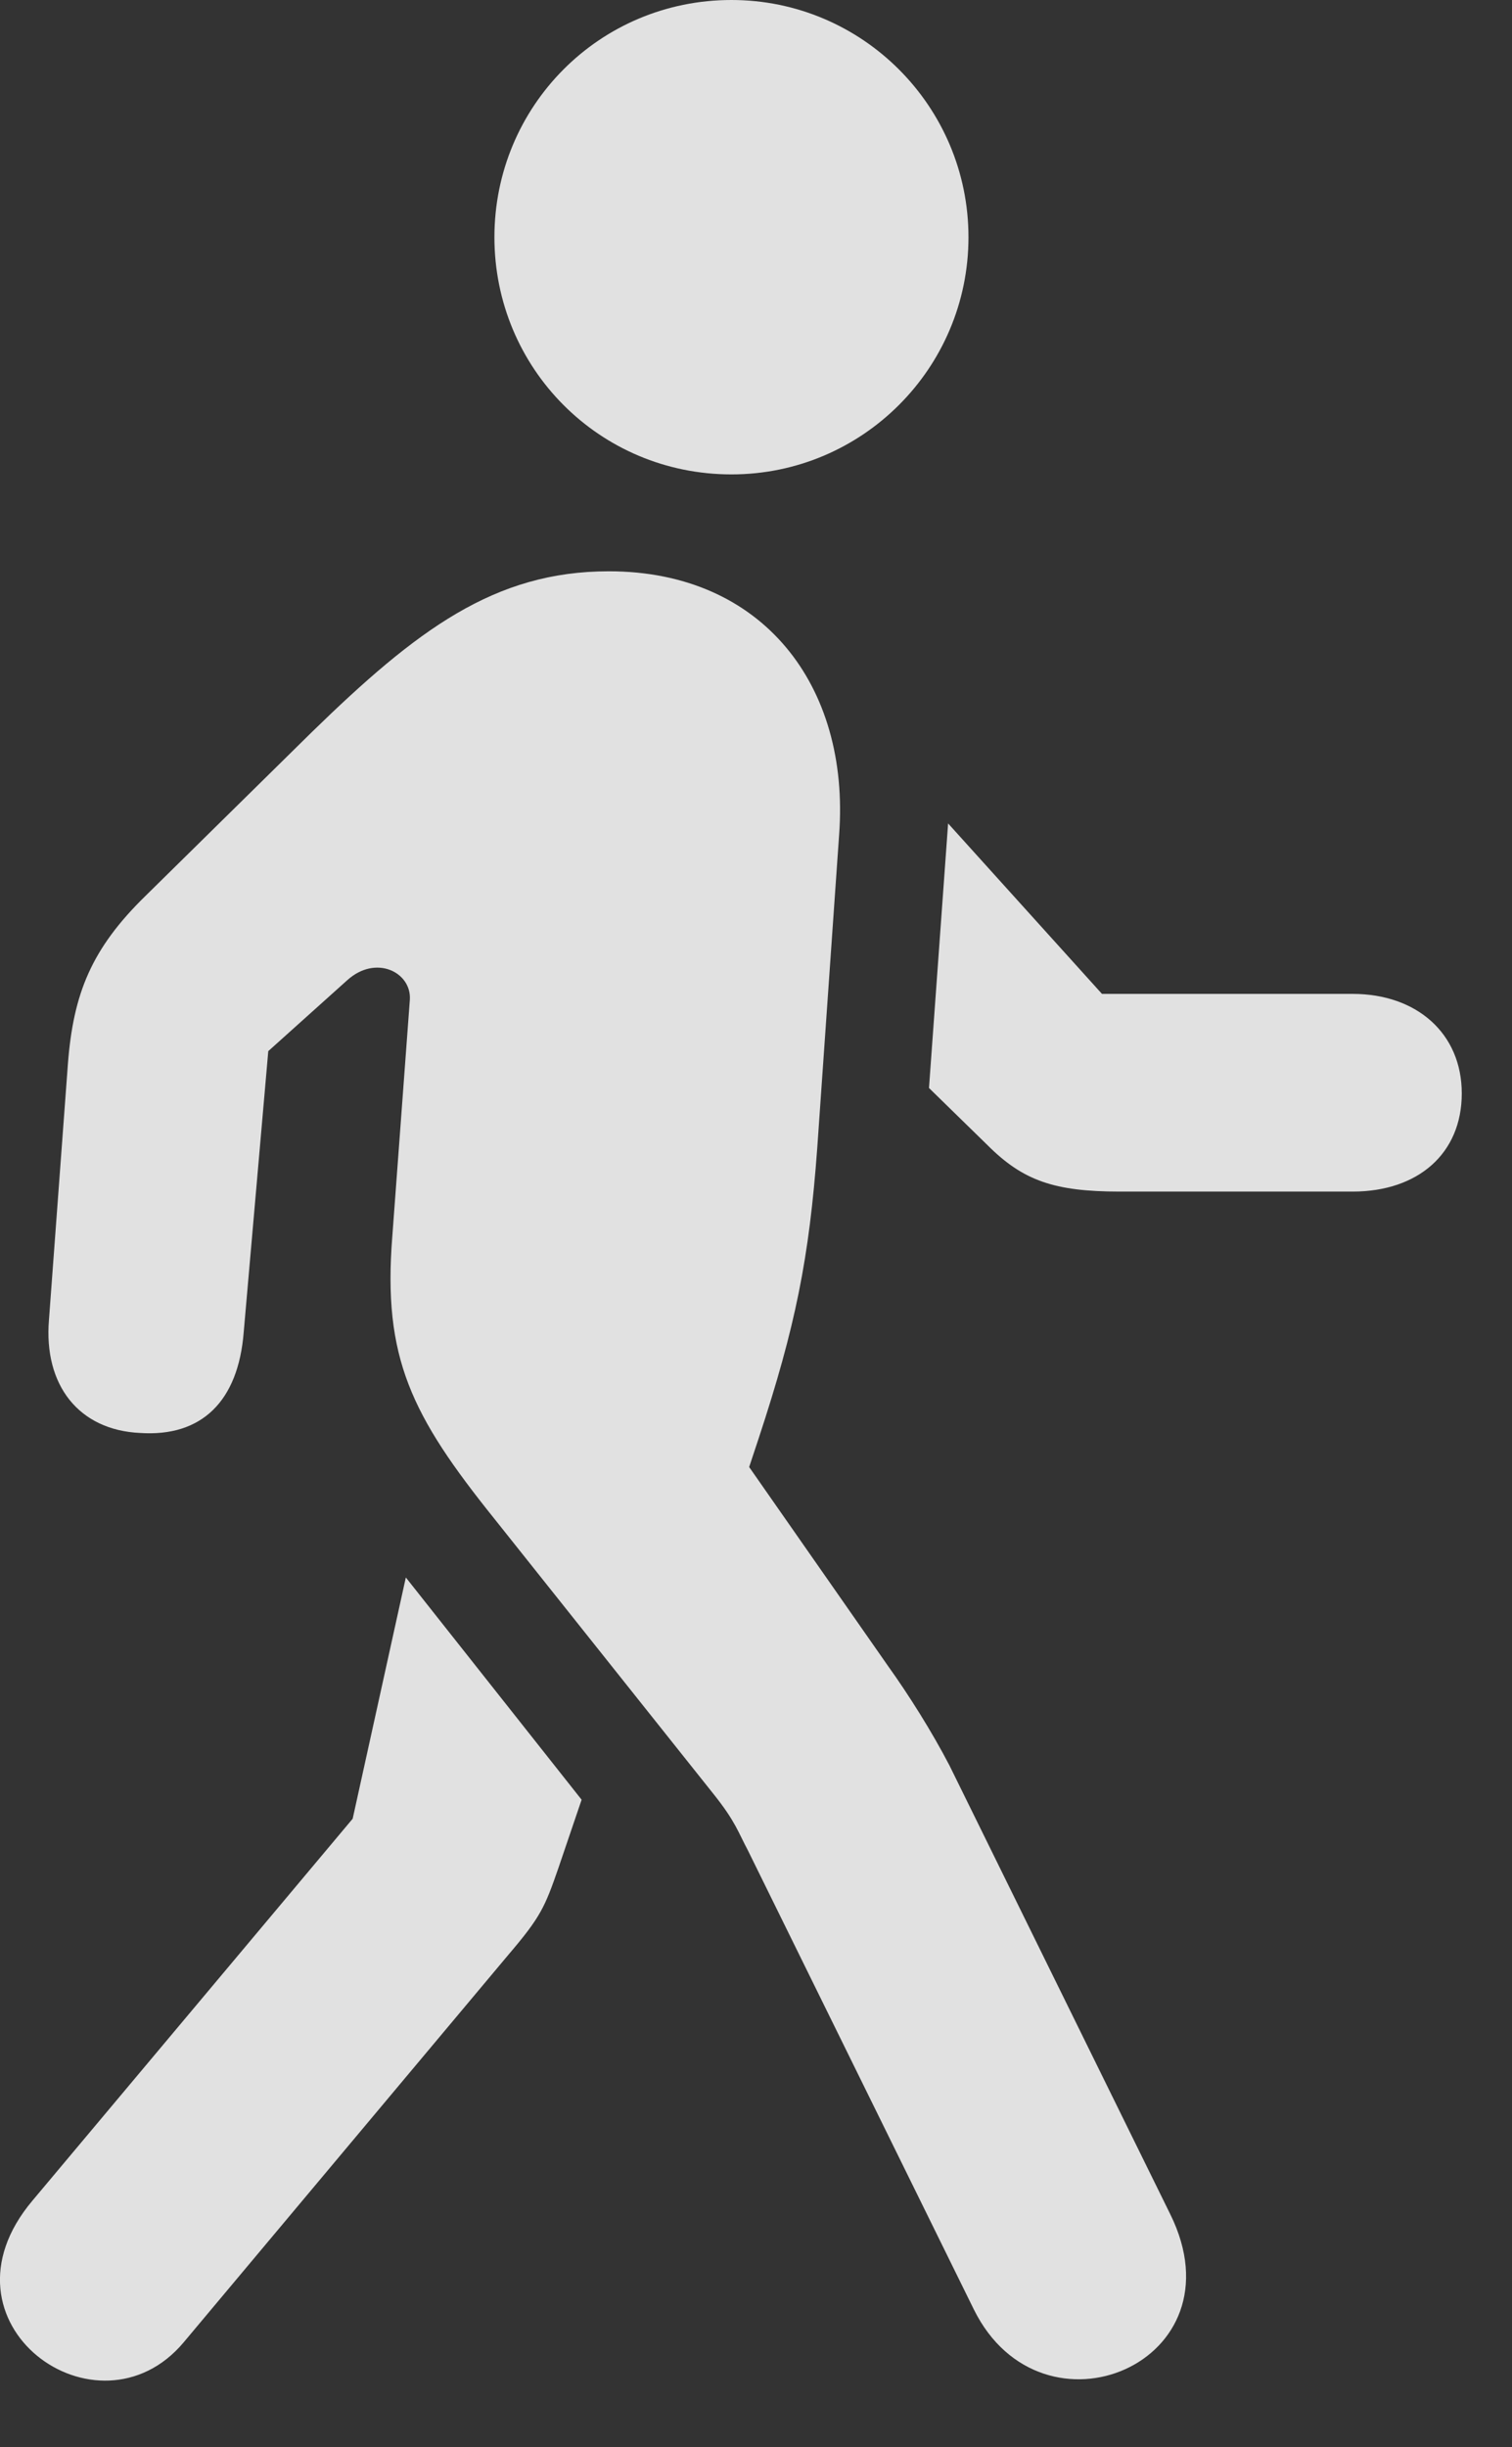 <?xml version="1.0" encoding="UTF-8"?>
<!--Generator: Apple Native CoreSVG 232.5-->
<!DOCTYPE svg
PUBLIC "-//W3C//DTD SVG 1.1//EN"
       "http://www.w3.org/Graphics/SVG/1.1/DTD/svg11.dtd">
<svg version="1.1" xmlns="http://www.w3.org/2000/svg" xmlns:xlink="http://www.w3.org/1999/xlink" width="10.838" height="17.529">
 <rect width="100%" height="100%" fill="#333333" stroke="none"/>
 <g>
  <rect height="17.529" opacity="0" width="10.838" x="0" y="0"/>
  <path d="M1.317 16.777L3.642 14.004C3.876 13.73 3.905 13.662 4.003 13.379L4.169 12.891L2.909 11.299L2.528 13.027L0.233 15.762C-0.509 16.641 0.702 17.51 1.317 16.777ZM6.981 16.543C7.47 17.529 8.915 16.924 8.388 15.859L6.806 12.646C6.679 12.402 6.513 12.139 6.366 11.934L5.37 10.508L5.438 10.303C5.702 9.502 5.8 9.014 5.858 8.223L6.015 5.977C6.093 4.912 5.468 4.092 4.364 4.092C3.544 4.092 2.987 4.512 2.235 5.244L1.044 6.416C0.653 6.797 0.526 7.119 0.487 7.617L0.351 9.453C0.312 9.922 0.565 10.244 1.005 10.264C1.444 10.293 1.708 10.039 1.747 9.541L1.923 7.529L2.489 7.021C2.694 6.836 2.948 6.963 2.938 7.158L2.812 8.857C2.743 9.727 2.948 10.137 3.544 10.879L5.116 12.852C5.272 13.047 5.292 13.125 5.36 13.252ZM9.696 7.119L7.899 7.119L6.796 5.898L6.659 7.793L7.079 8.203C7.333 8.457 7.558 8.535 8.026 8.535L9.696 8.535C10.165 8.535 10.478 8.262 10.478 7.832C10.478 7.402 10.155 7.119 9.696 7.119ZM5.243 3.398C6.181 3.398 6.942 2.637 6.942 1.699C6.942 0.762 6.181 0 5.243 0C4.296 0 3.544 0.762 3.544 1.699C3.544 2.637 4.296 3.398 5.243 3.398Z" fill="#ffffff" fill-opacity="0.85"/>
 </g>
</svg>
